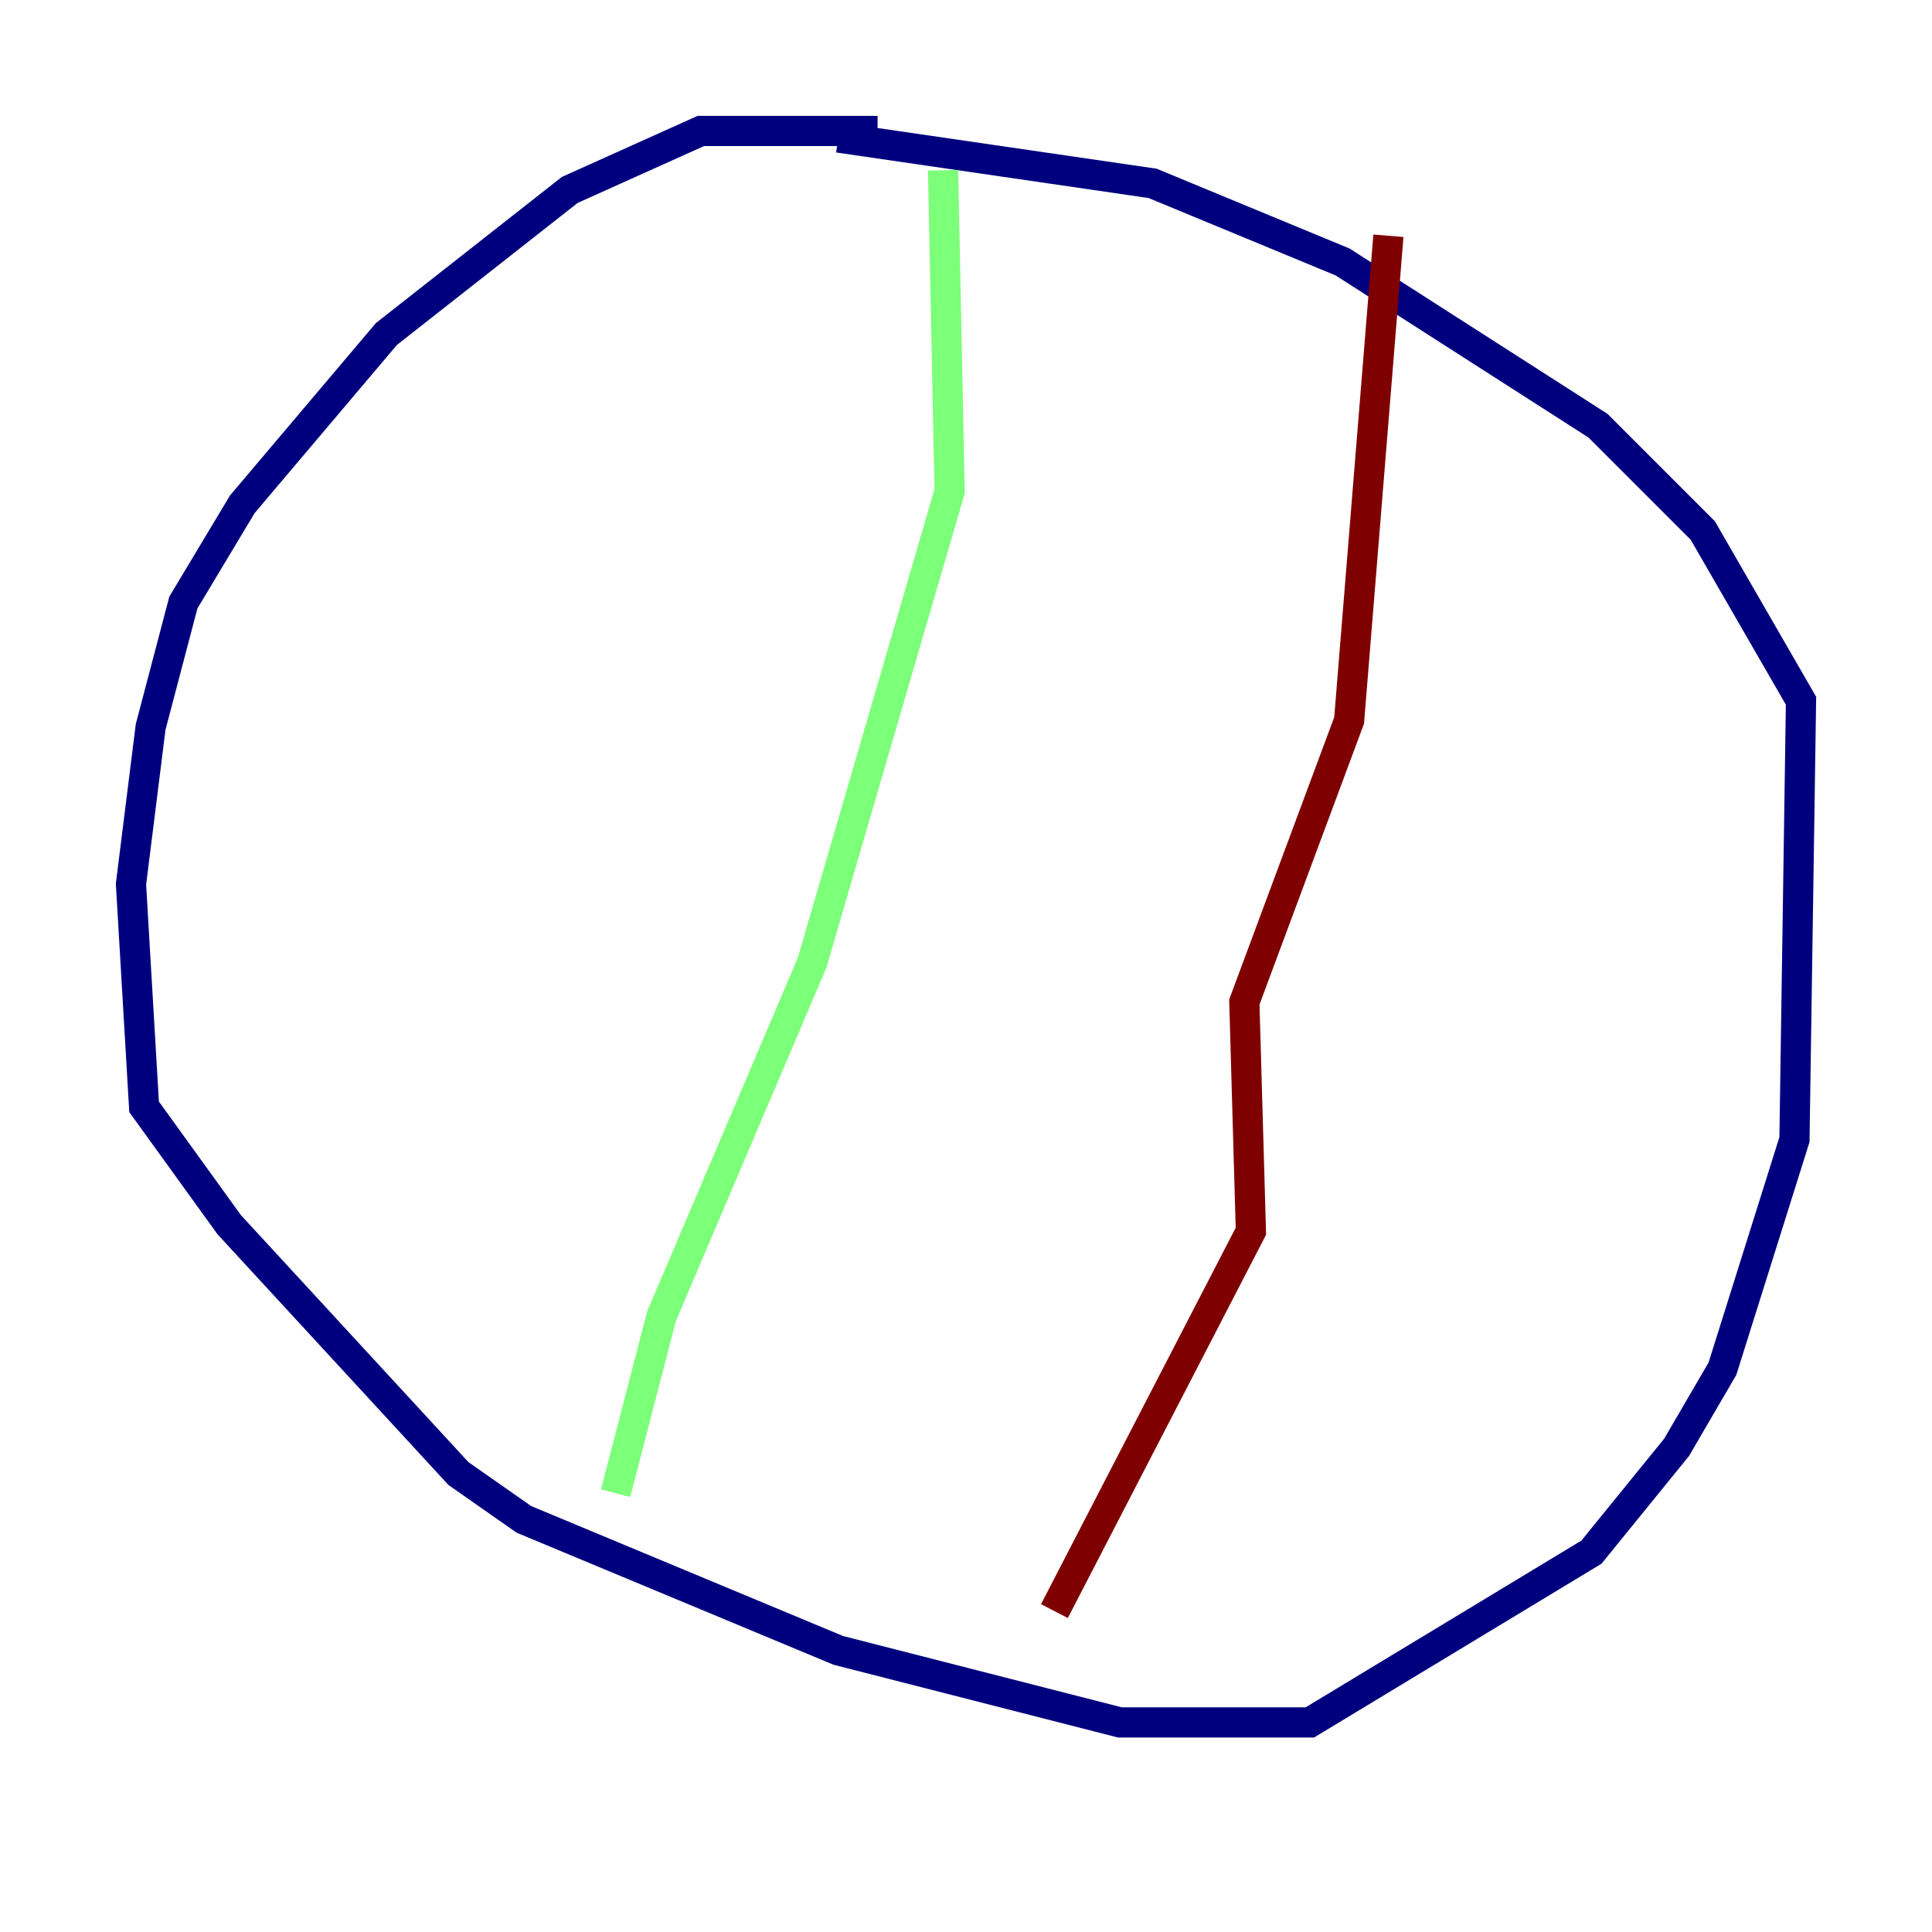 <?xml version="1.0" encoding="utf-8" ?>
<svg baseProfile="tiny" height="128" version="1.2" viewBox="0,0,128,128" width="128" xmlns="http://www.w3.org/2000/svg" xmlns:ev="http://www.w3.org/2001/xml-events" xmlns:xlink="http://www.w3.org/1999/xlink"><defs /><polyline fill="none" points="58.142,8.678 46.427,8.678 37.749,12.583 25.6,22.129 16.054,33.41 12.149,39.919 9.98,48.163 8.678,58.576 9.546,73.329 15.186,81.139 30.373,97.627 34.712,100.664 55.539,109.342 74.197,114.115 86.78,114.115 105.437,102.834 111.078,95.891 114.115,90.685 118.888,75.498 119.322,46.427 112.814,35.146 105.871,28.203 88.949,17.356 76.366,12.149 55.539,9.112" stroke="#00007f" stroke-width="2" /><polyline fill="none" points="40.786,98.929 43.824,87.214 53.803,63.783 62.915,32.542 62.481,11.281" stroke="#7cff79" stroke-width="2" /><polyline fill="none" points="69.858,106.739 82.875,81.573 82.441,66.386 89.383,47.729 91.986,15.62" stroke="#7f0000" stroke-width="2" /></svg>